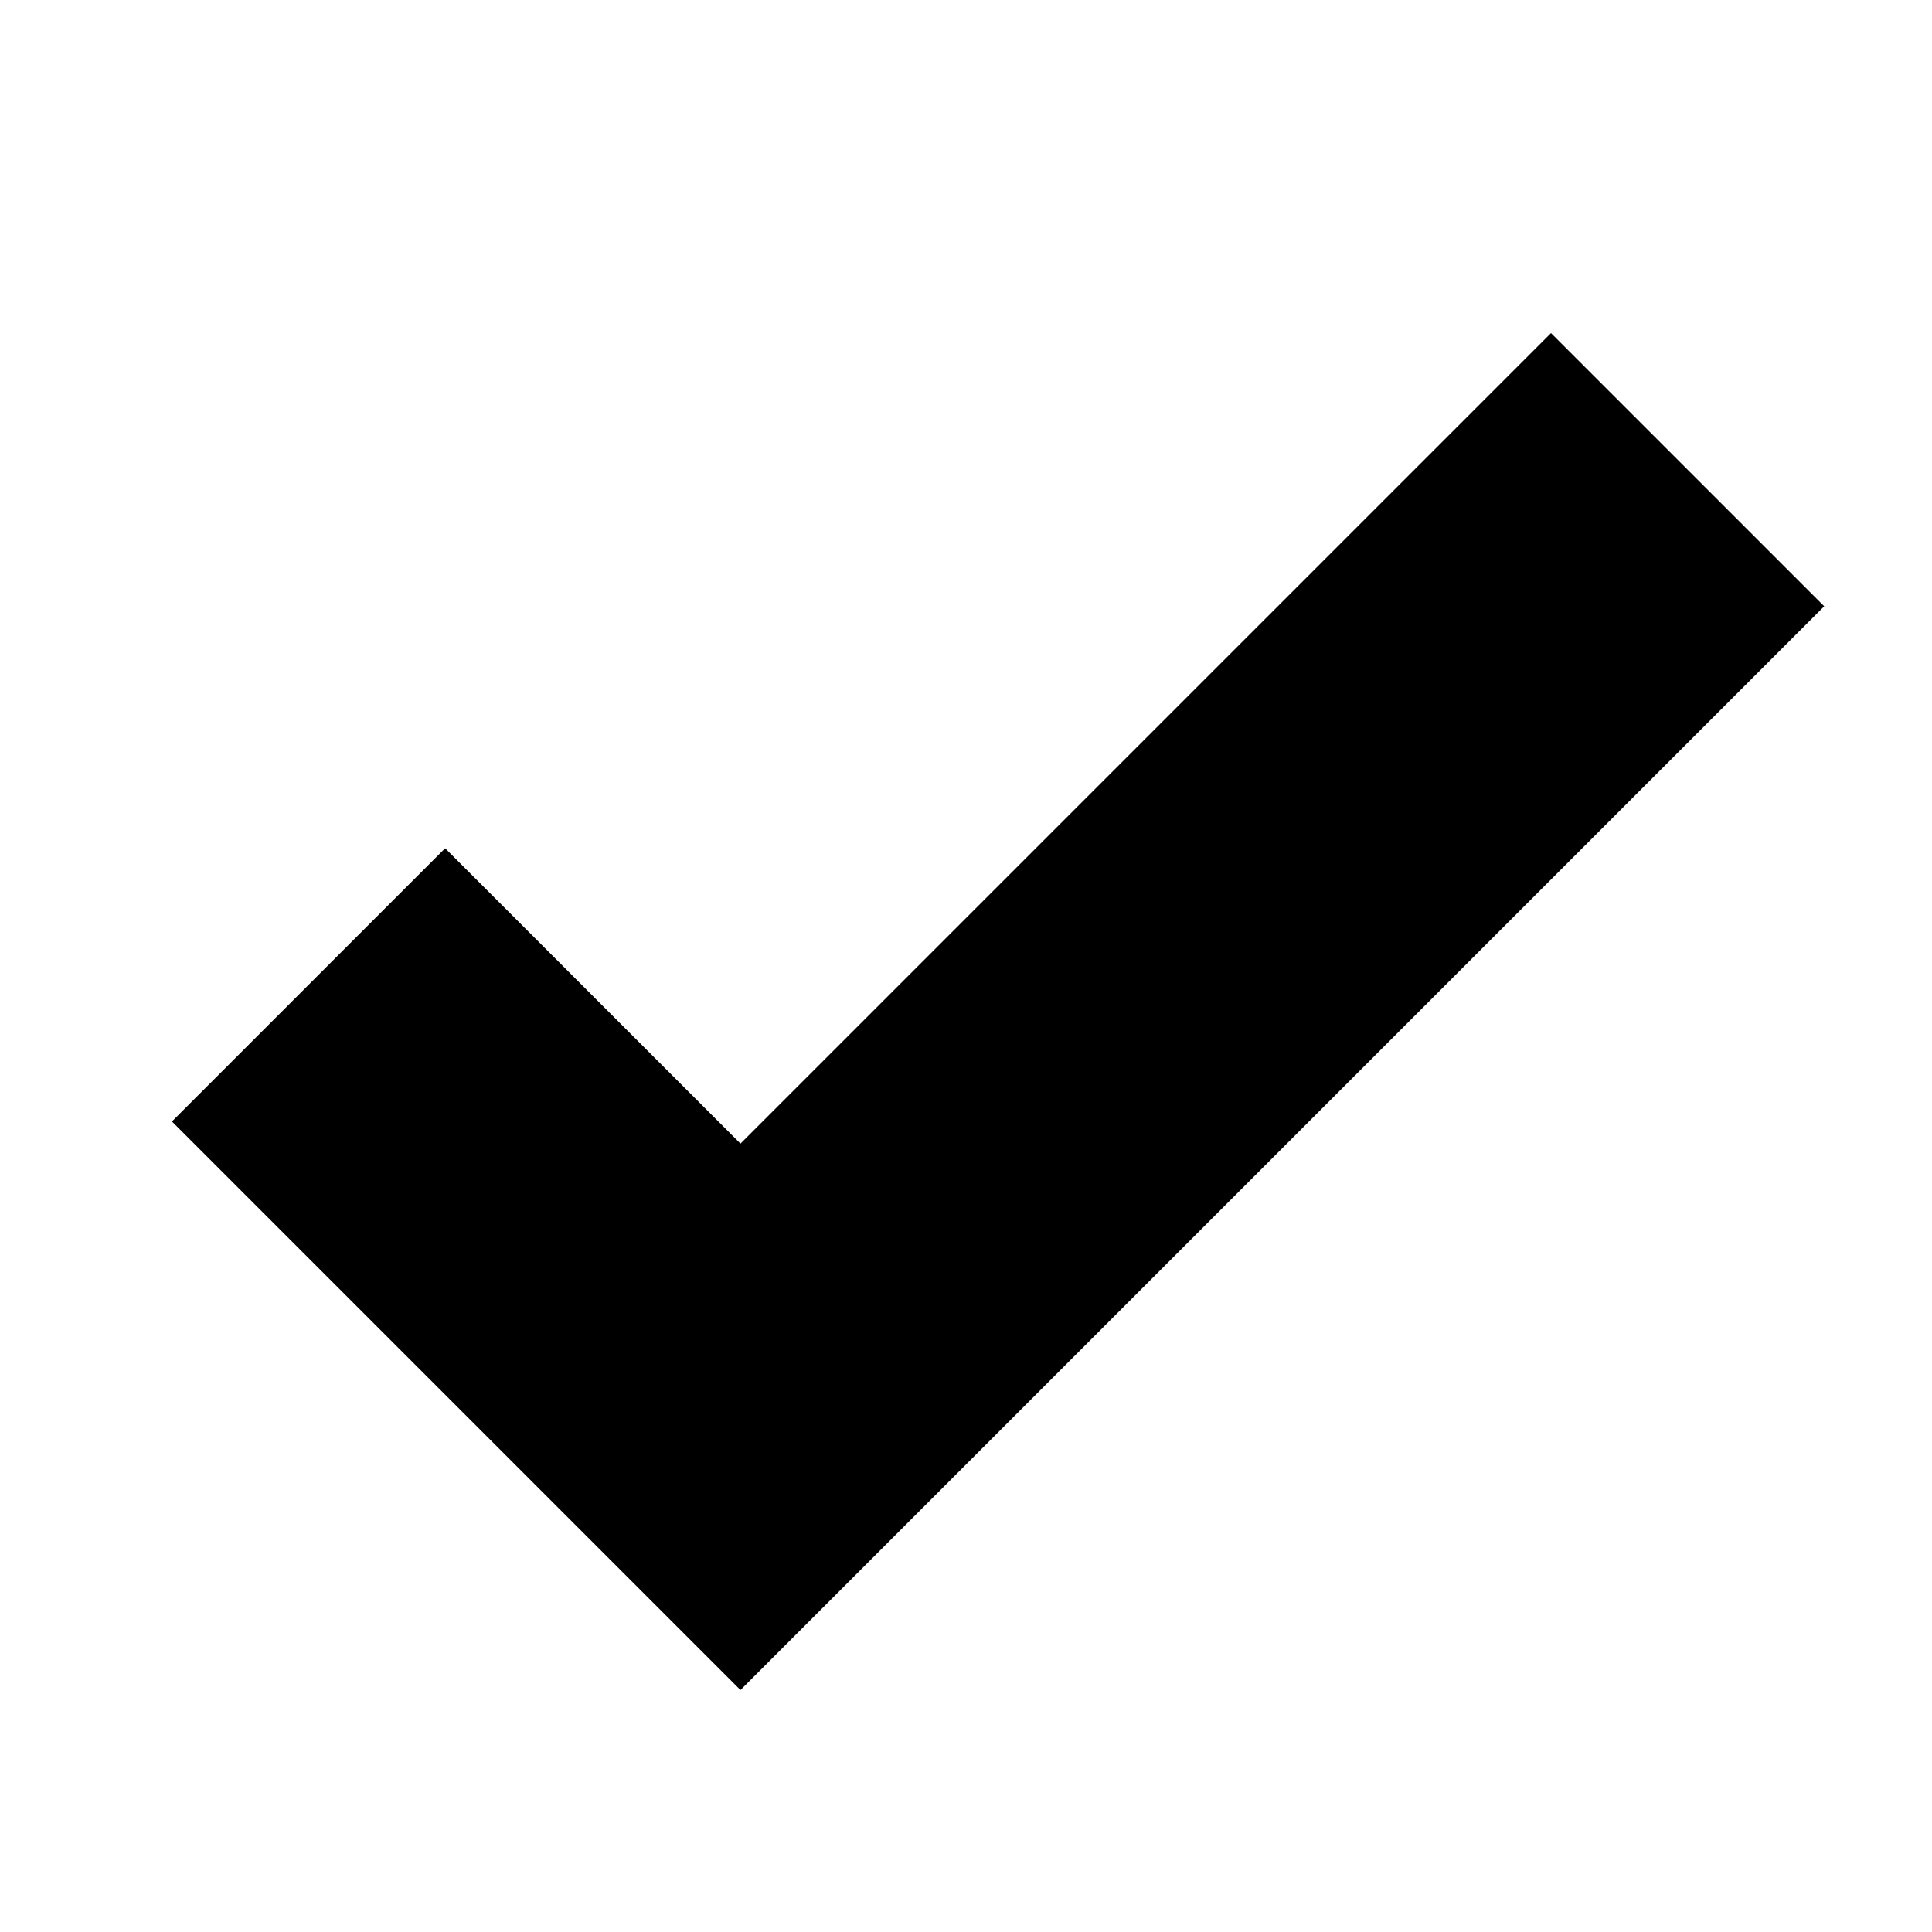 <?xml version="1.0" ?>
<svg xmlns="http://www.w3.org/2000/svg" width="15" height="15" viewBox="0 0 15 15">
  <path d="M12.042,3.293l-6.293,6.293l-2.293,-2.293l-1.414,1.414l3.707,3.707l7.707,-7.707z" fill="#000000" stroke-width="1" stroke="#00000000"/>
</svg>

